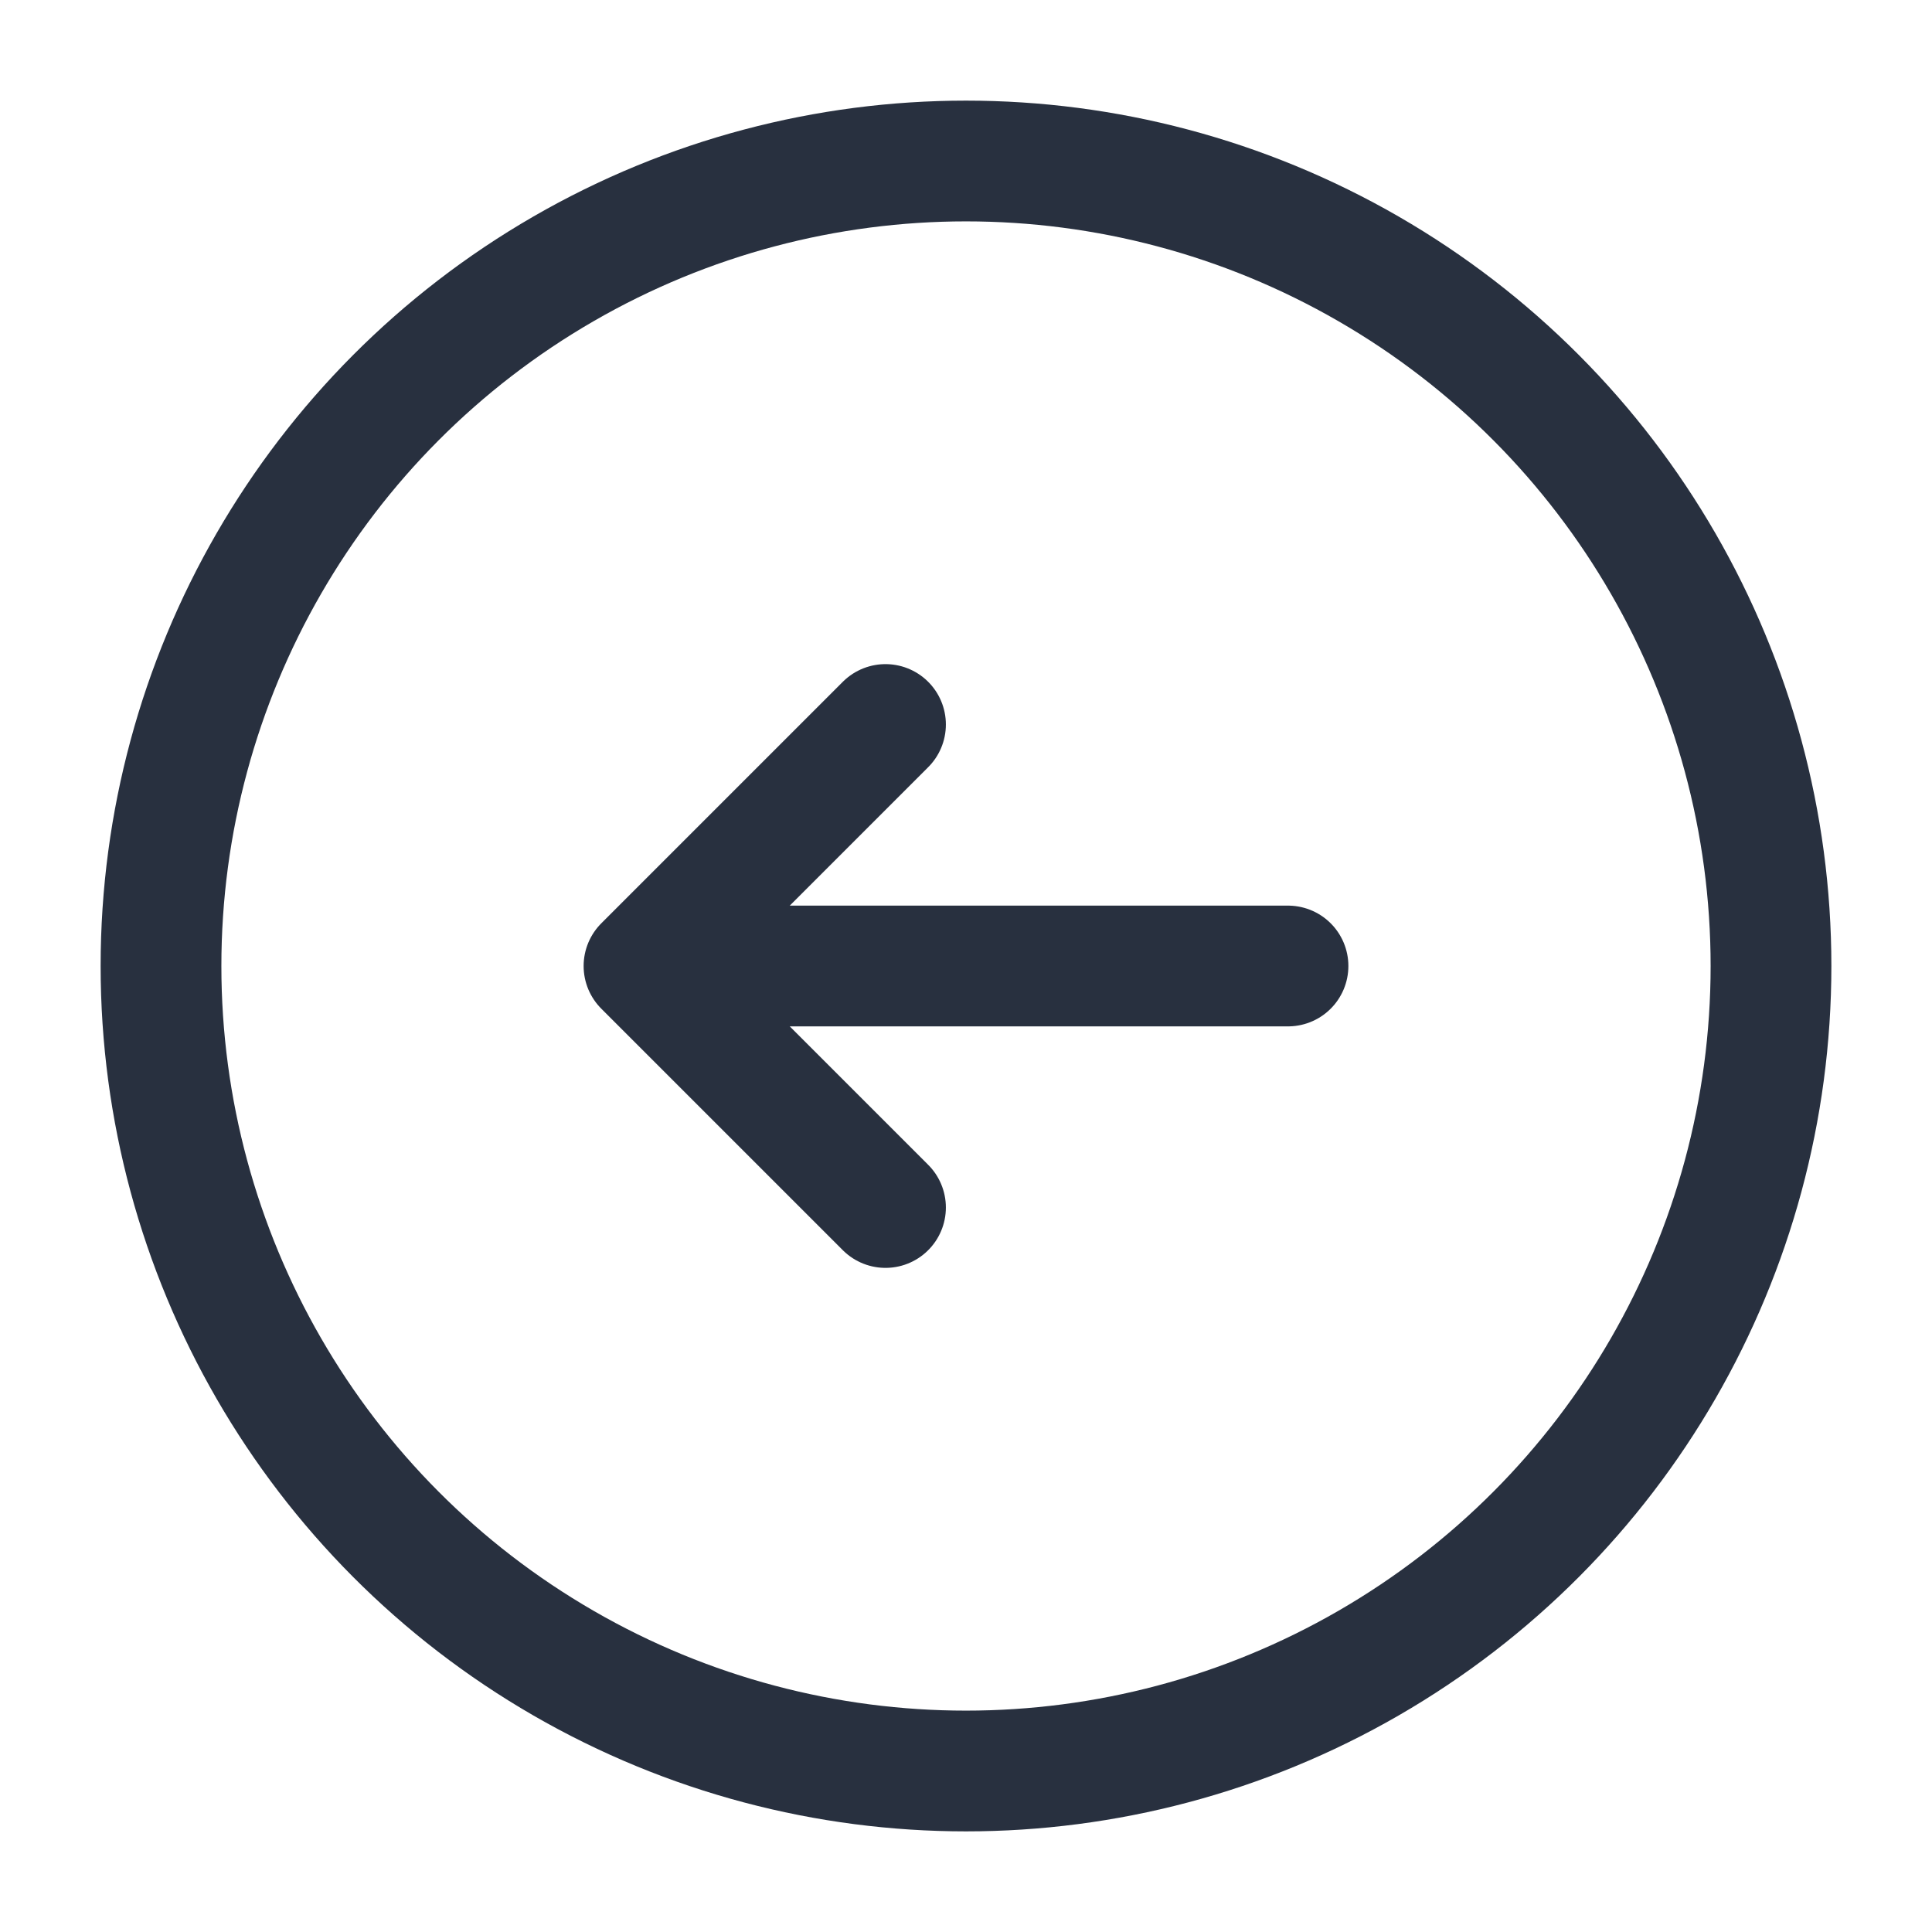 <svg width="24" height="24" viewBox="0 0 24 24" fill="none" xmlns="http://www.w3.org/2000/svg">
    <circle cx="12" cy="12" r="10" stroke="#28303F" stroke-width="1.5"/>
    <path d="M11 15L8 12M8 12L11 9M8 12L16 12" stroke="#28303F" stroke-width="1.5" stroke-linecap="round"
          stroke-linejoin="round"/>
</svg>
